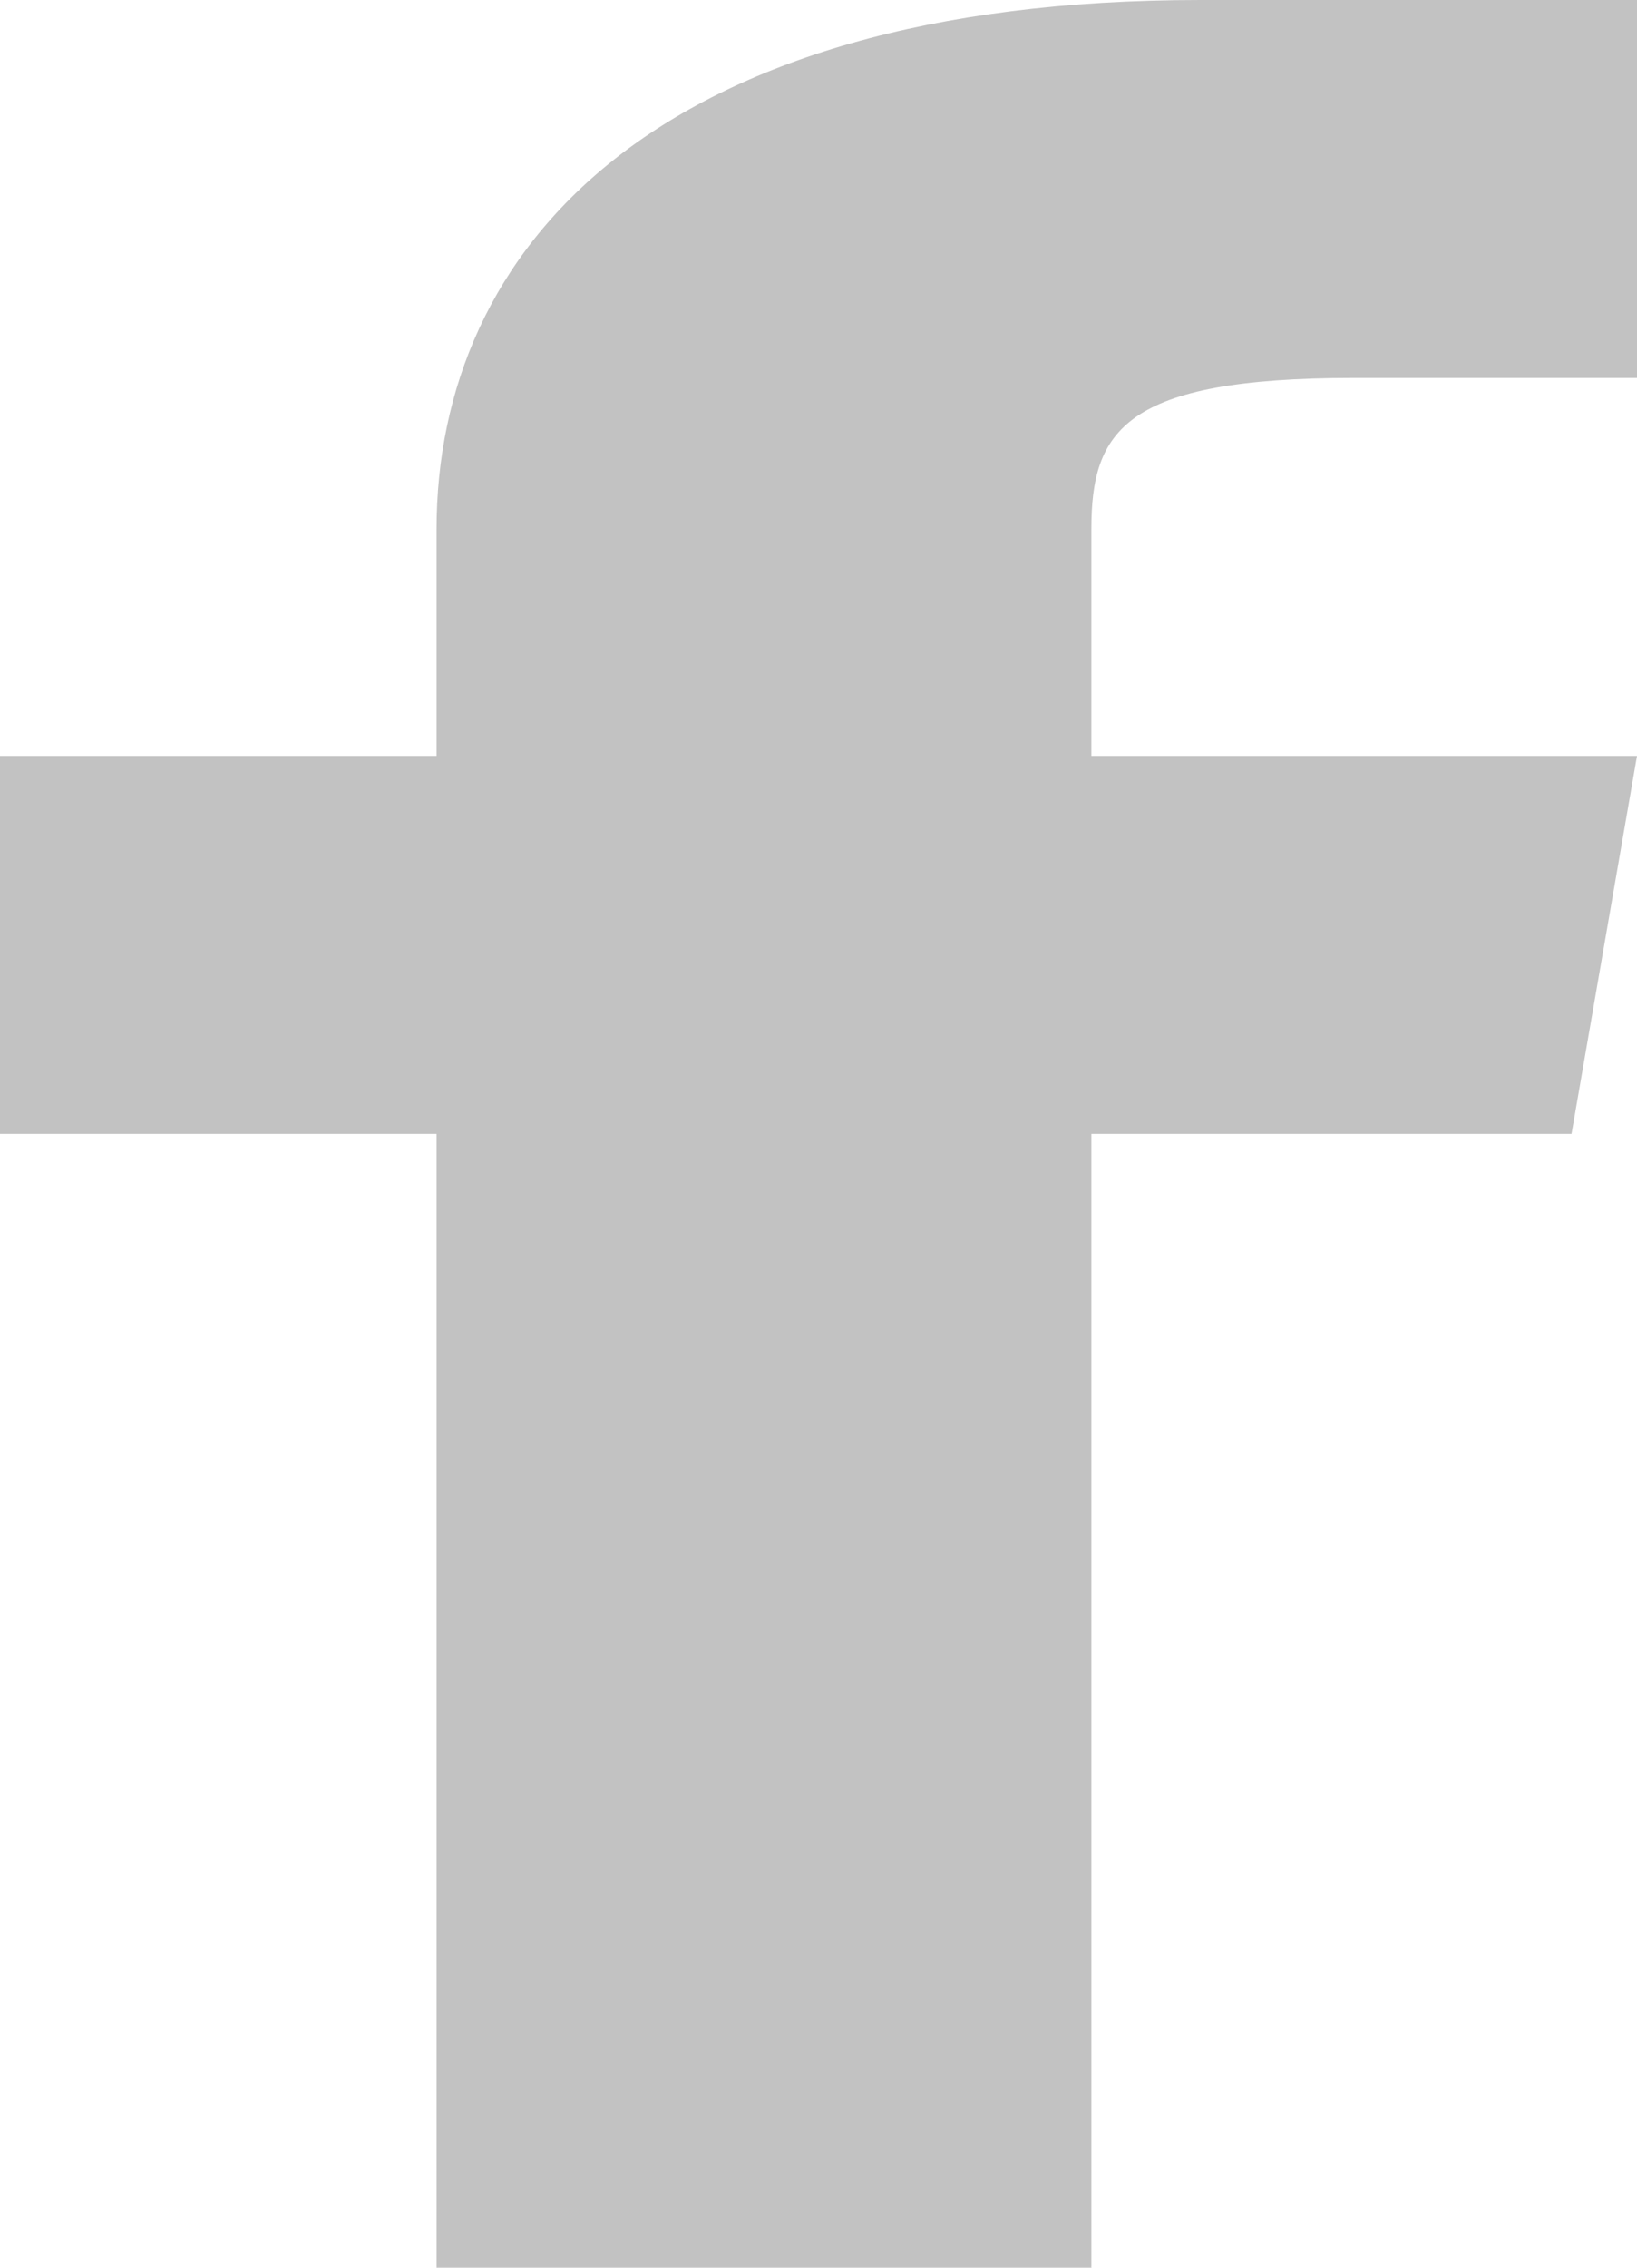 <svg width="13" height="18" viewBox="0 0 13 18" fill="none" xmlns="http://www.w3.org/2000/svg">
<path d="M8.667 6V4.2C8.667 3.42 8.927 3 10.747 3H13V0H9.533C5.2 0 3.467 1.98 3.467 4.2V6H0V9H3.467V18H8.667V9H12.48L13 6H8.667Z" fill="#C2C2C2"/>
</svg>
